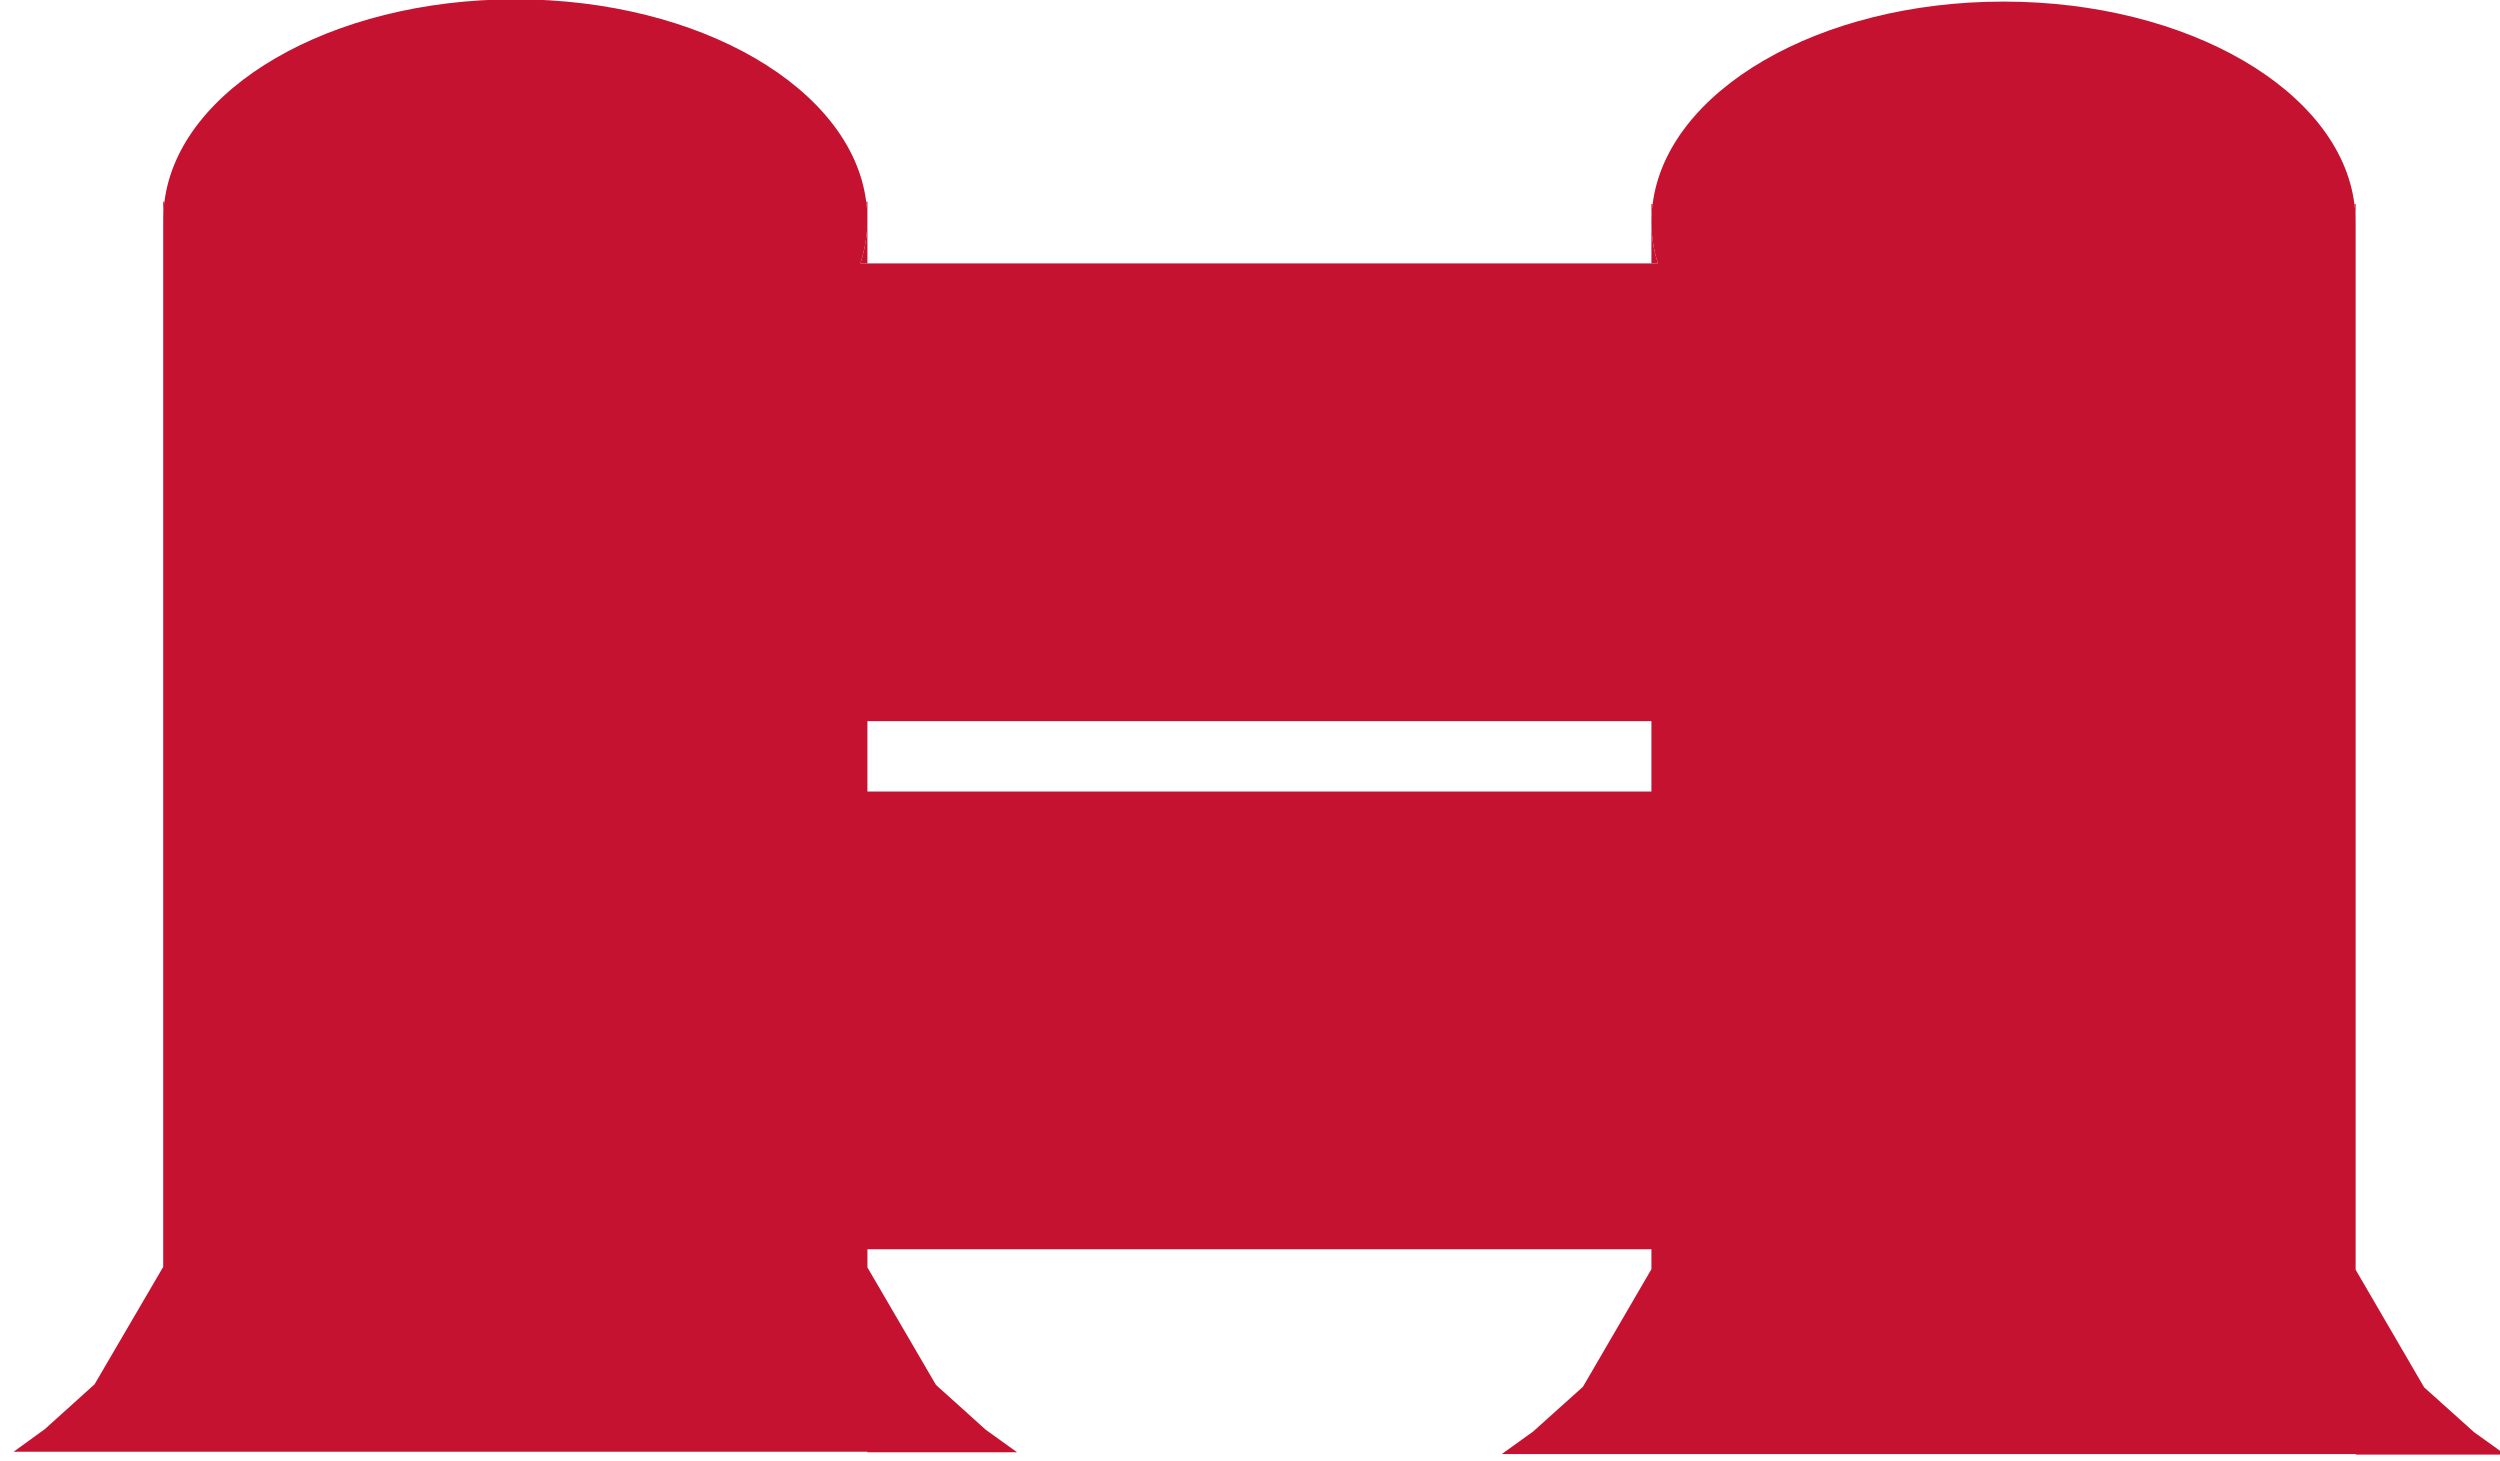<?xml version="1.0" encoding="UTF-8"?><svg id="Layer_1" xmlns="http://www.w3.org/2000/svg" viewBox="0 0 142 83"><defs><style>.cls-1{fill:#c41230;stroke-width:0px;}</style></defs><path class="cls-1" d="M142.3,82.62l-1.77-1.27-2.84-2.55-3.89-6.68V12.59c0-.34-.02-.67-.07-1C132.92,5.16,124.3.09,113.8.09c-10.51,0-19.12,5.07-19.93,11.5-.05.33-.07.66-.07,1,0,.81.12,1.6.37,2.37h-45.3c.26-.81.4-1.64.4-2.5,0-.34-.02-.67-.07-1C48.39,5.02,39.77-.04,29.27-.04,18.76-.04,10.15,5.02,9.34,11.46c-.05.33-.07.66-.07,1v59.5l-3.9,6.67-2.83,2.55-1.77,1.28h48.5v.03h8.5l-1.78-1.28-2.83-2.55-3.89-6.67v-1.03h44.53v1.13l-3.89,6.68-2.84,2.55-1.77,1.27h48.5v.03h8.5ZM49.27,44.96v-4h44.53v4h-44.53Z"/><path class="cls-1" d="M9.27,11.46h.07c-.05.33-.07.66-.07,1v-1Z"/><path class="cls-1" d="M49.27,11.46v1c0-.34-.02-.67-.07-1h.07Z"/><path class="cls-1" d="M48.87,14.96c.26-.81.4-1.64.4-2.5v2.5h-.4Z"/><path class="cls-1" d="M93.87,11.59c-.05.33-.07.66-.07,1v-1h.07Z"/><path class="cls-1" d="M93.8,12.59c0,.81.12,1.6.37,2.37h-.37v-2.37Z"/><path class="cls-1" d="M133.8,11.59v1c0-.34-.02-.67-.07-1h.07Z"/></svg>